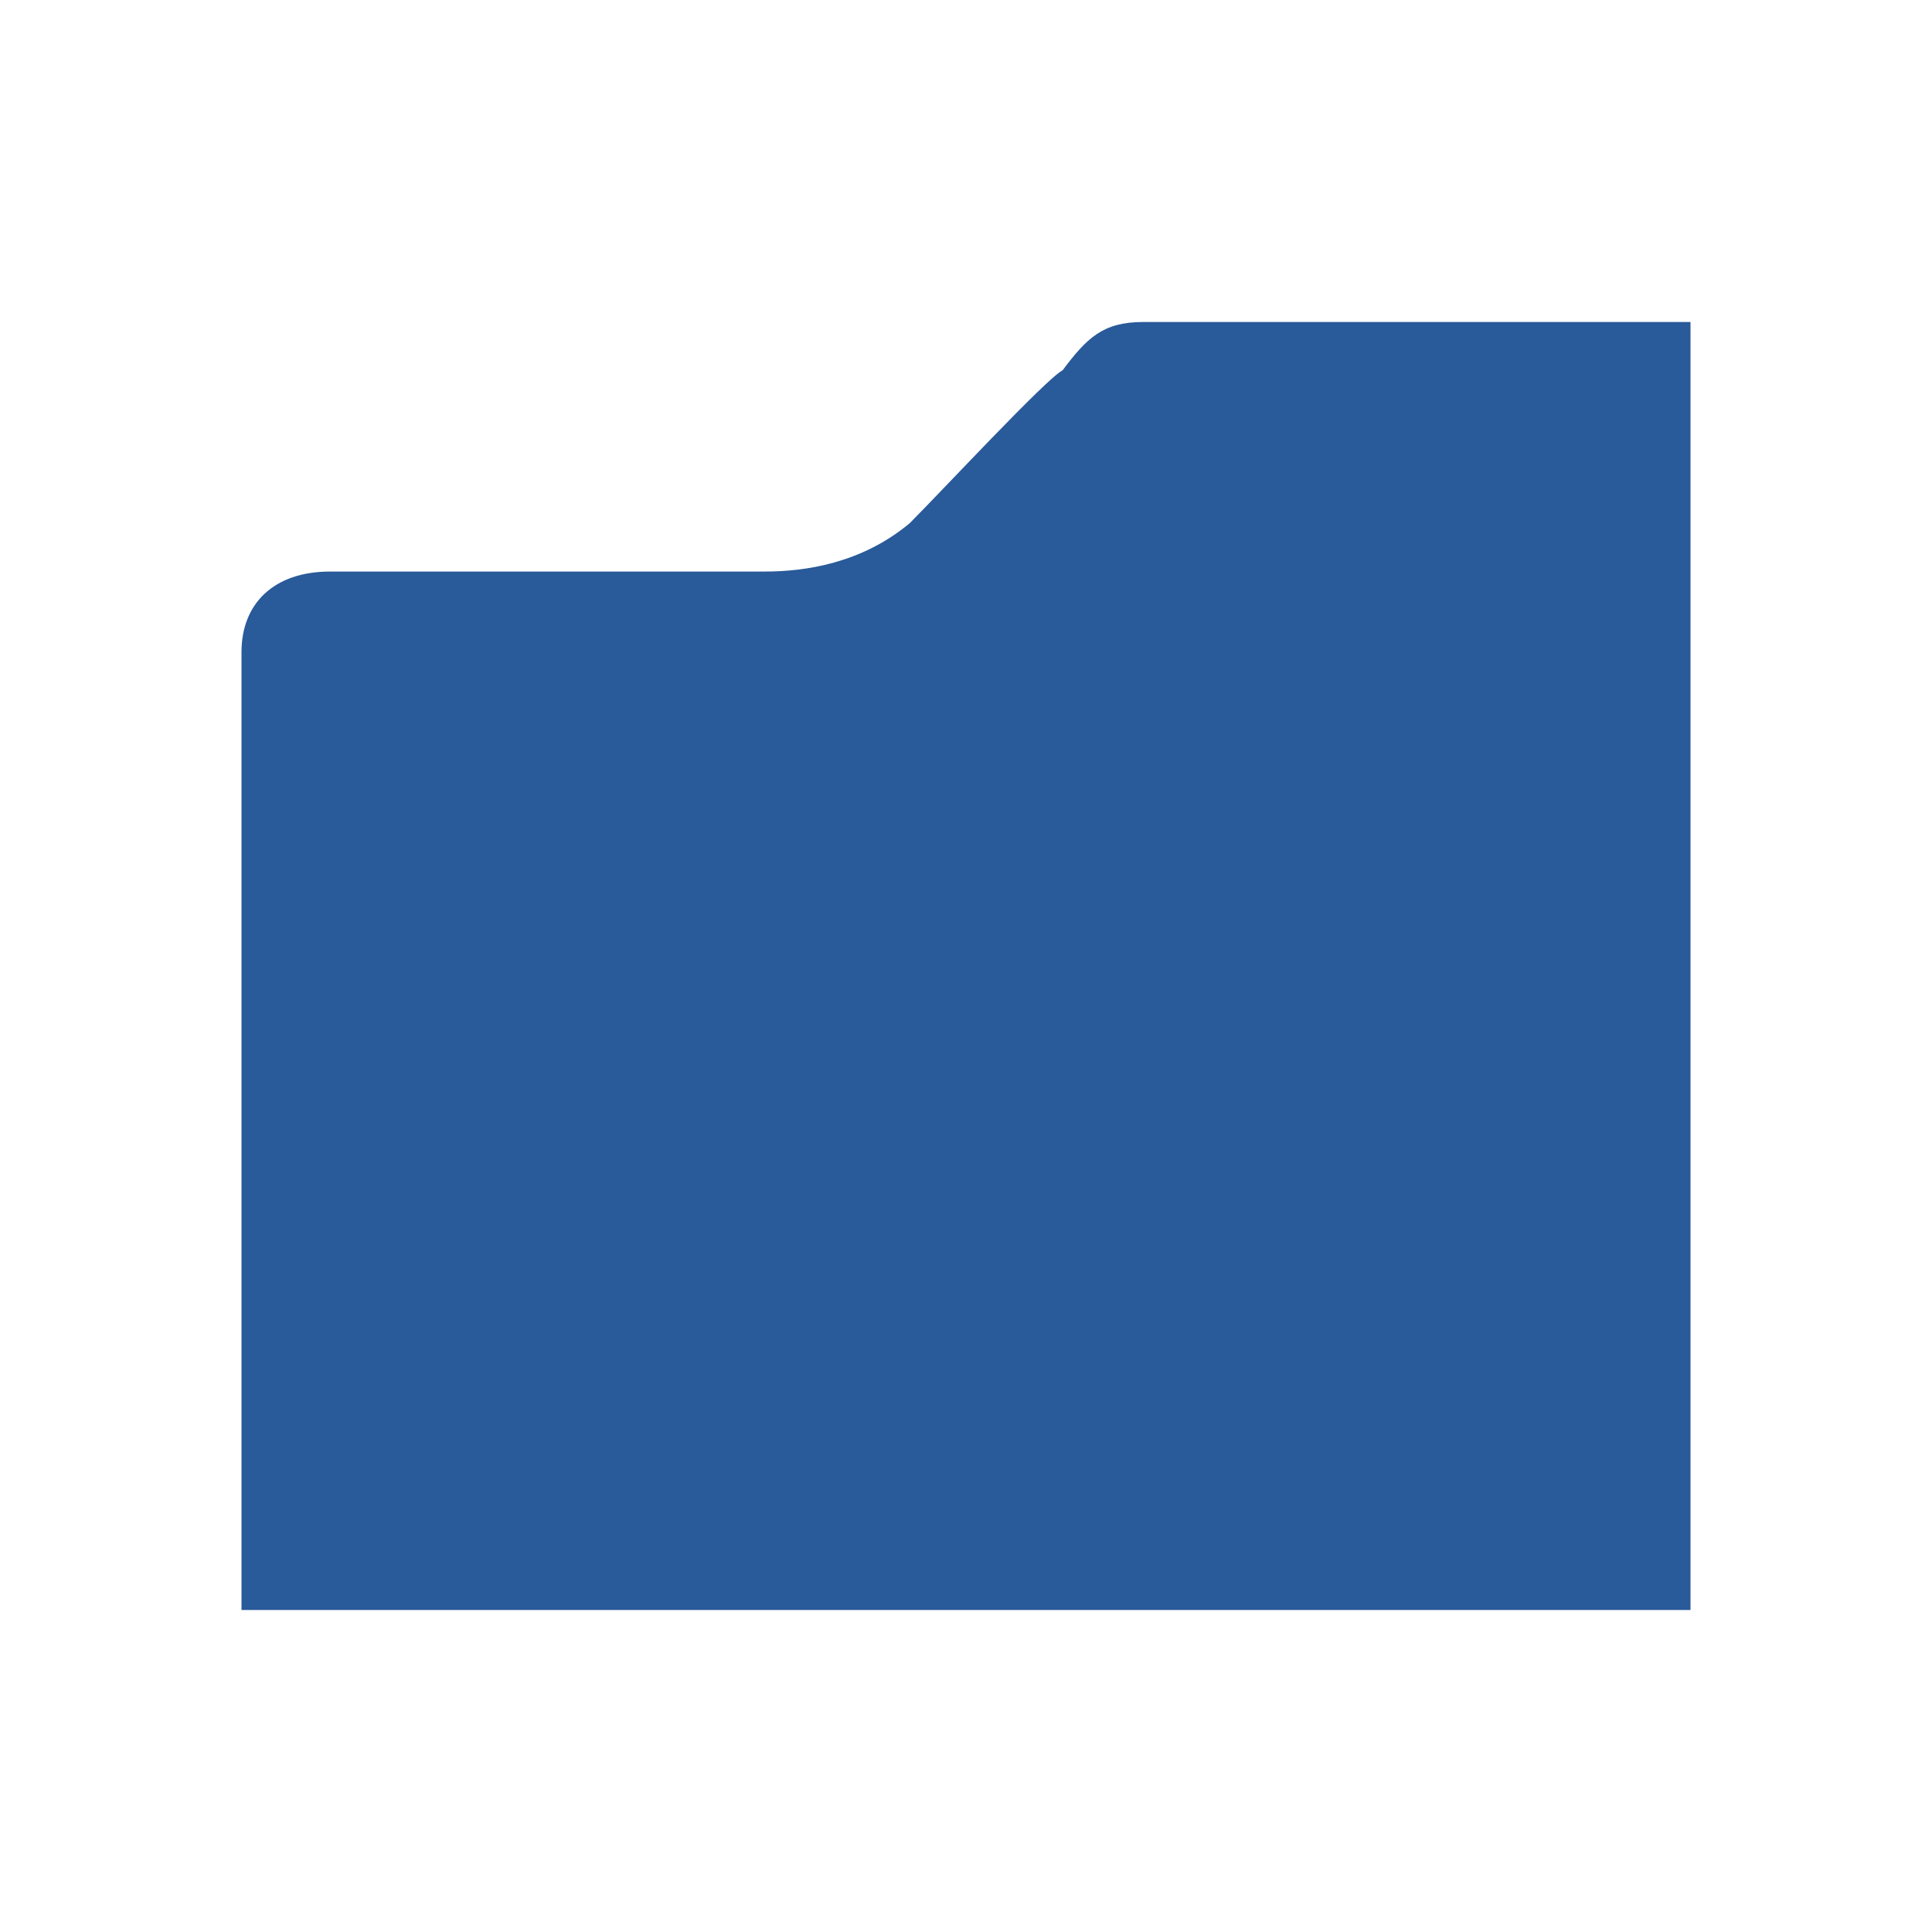 <?xml version="1.0" encoding="utf-8"?>
<!-- Generator: Adobe Illustrator 22.0.0, SVG Export Plug-In . SVG Version: 6.00 Build 0)  -->
<svg version="1.1" id="Your_Icons" xmlns="http://www.w3.org/2000/svg" xmlns:xlink="http://www.w3.org/1999/xlink" x="0px" y="0px"
	 viewBox="0 0 24 24" style="enable-background:new 0 0 24 24;" xml:space="preserve">
<style type="text/css">
	.st0{fill:#295A99;}
</style>
<path class="st0" d="M3,8.1c0-0.6,0.4-1,1.1-1h5.4c0.5,0,1.2-0.1,1.8-0.6c0.4-0.4,1.7-1.8,1.9-1.9C13.5,4.2,13.7,4,14.2,4
	c0,0,6.1,0,6.8,0v4.2h0c0,3.3,0,11,0,11.8H3C3,18.5,3,8.1,3,8.1z"/>
</svg>

